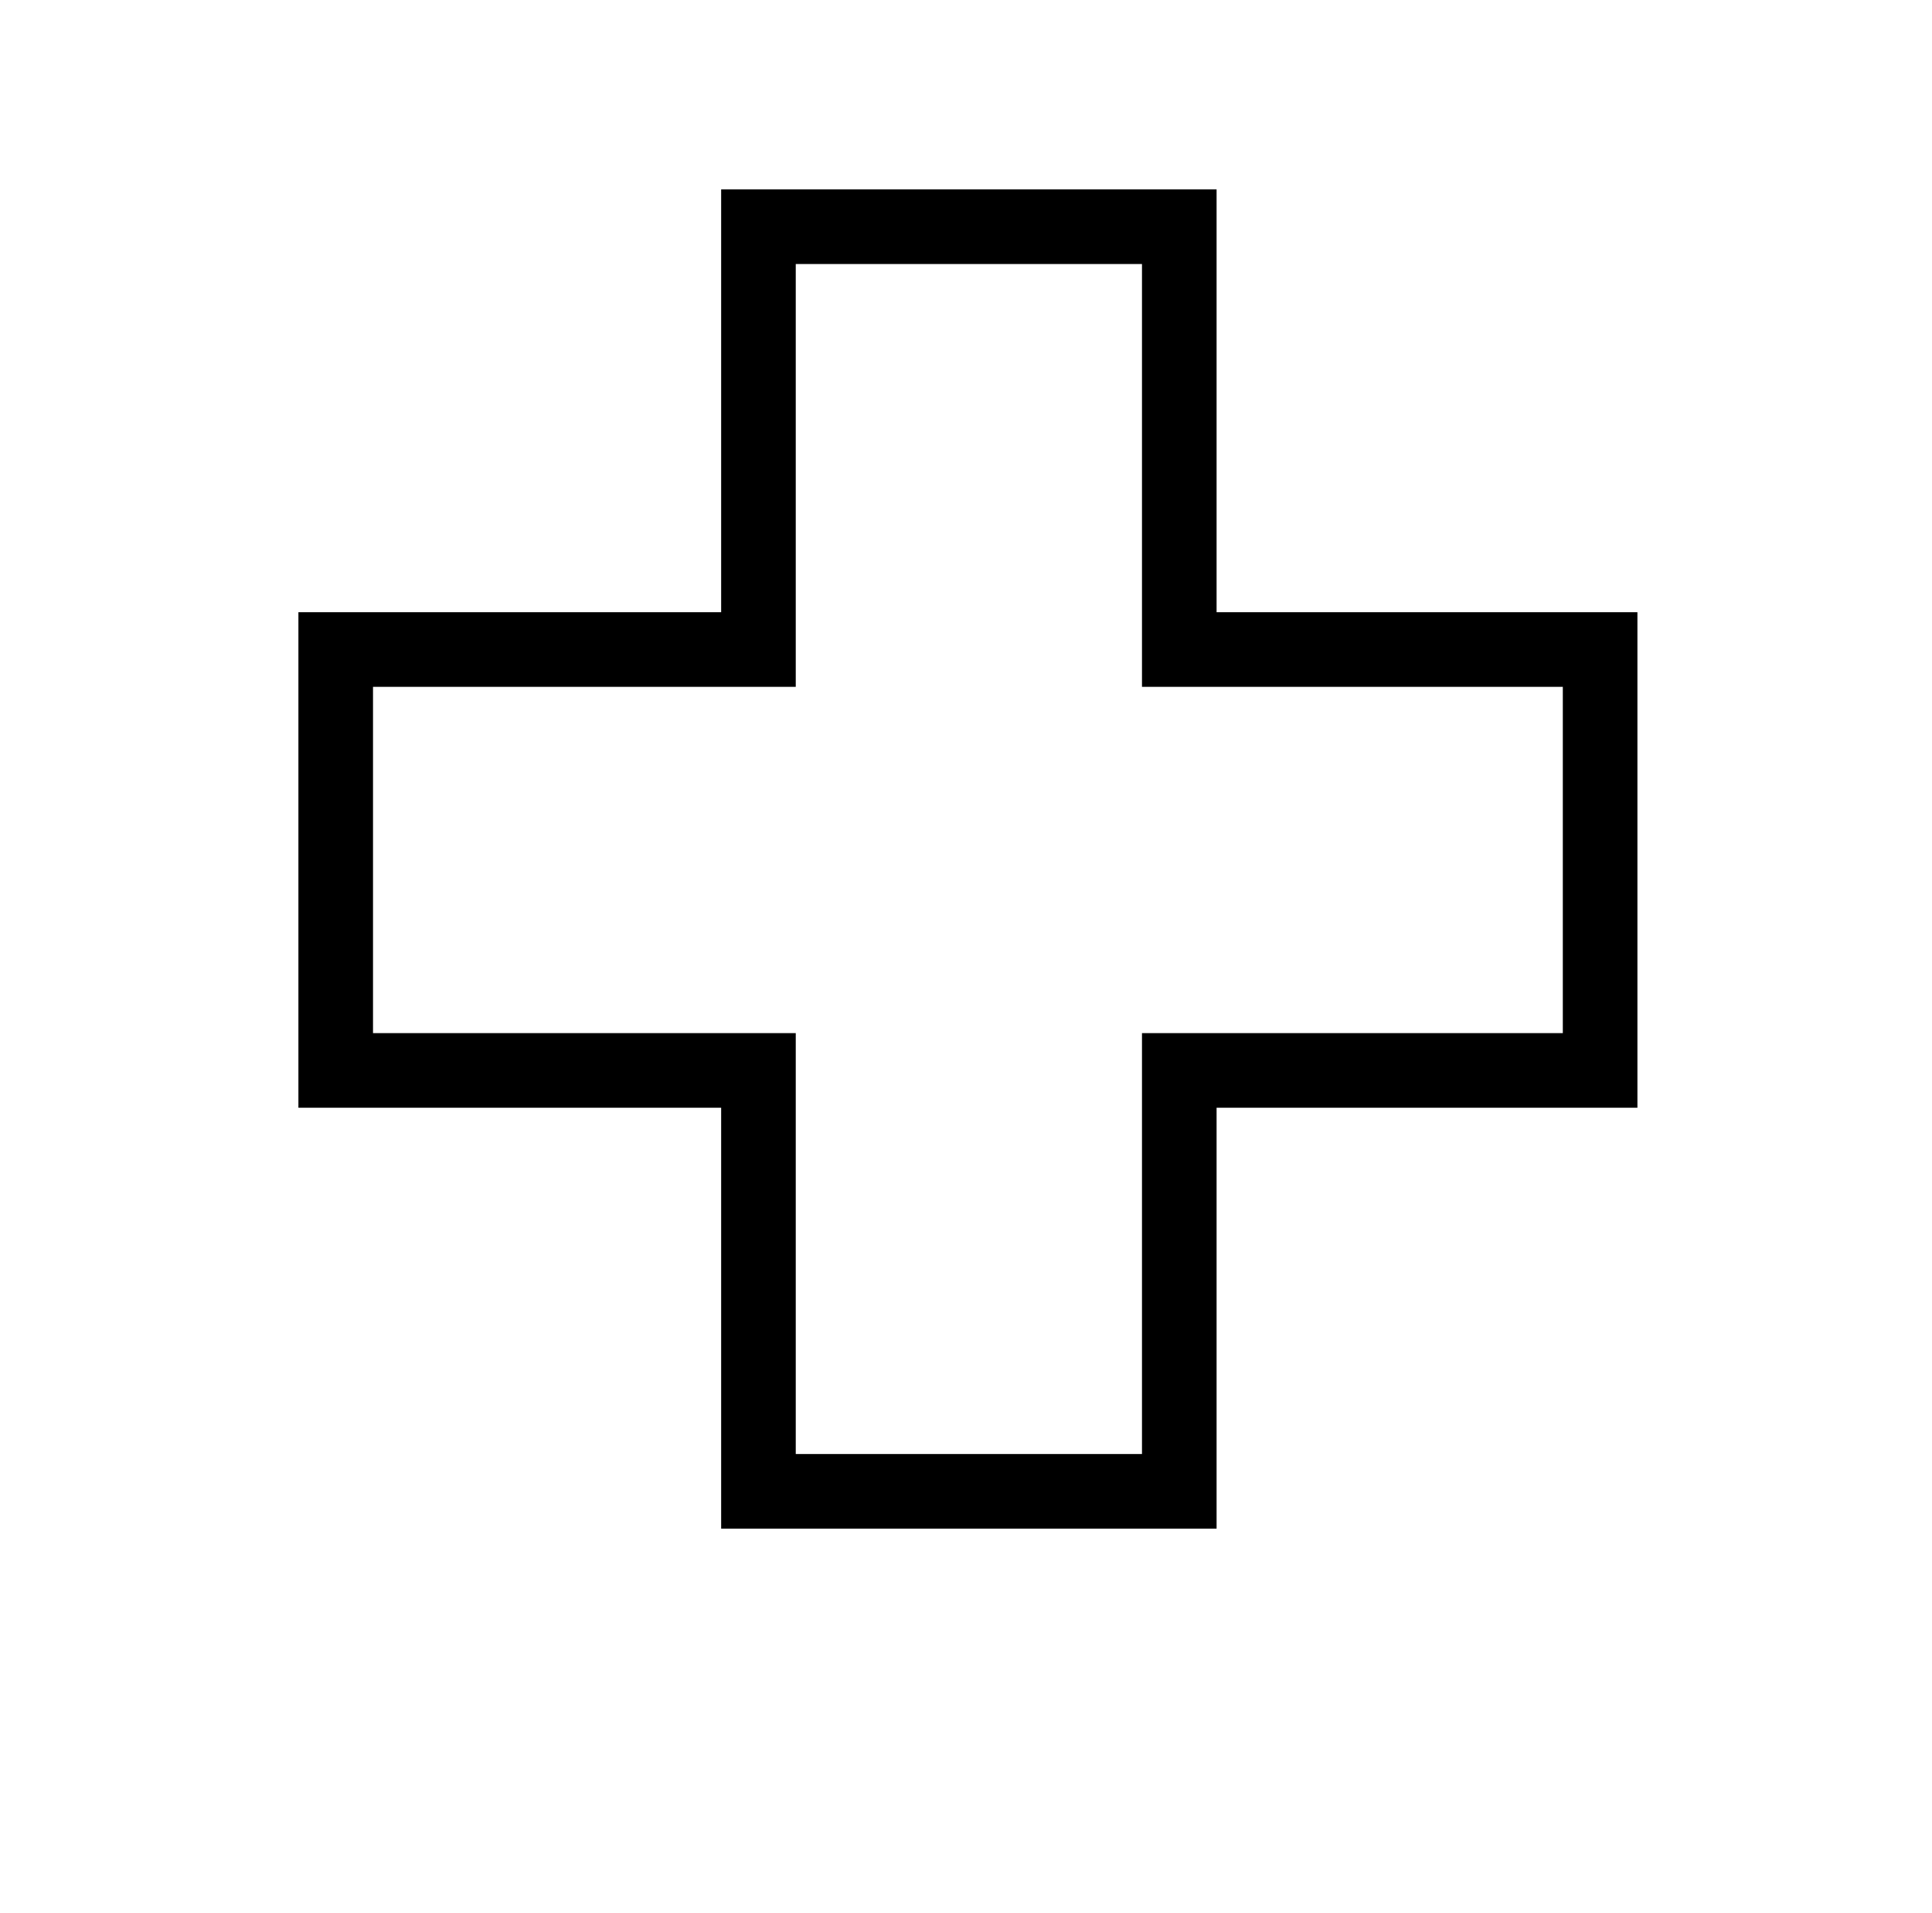 <?xml version="1.0" standalone="no"?>
<!DOCTYPE svg PUBLIC "-//W3C//DTD SVG 1.1//EN" "http://www.w3.org/Graphics/SVG/1.1/DTD/svg11.dtd" >
<svg xmlns="http://www.w3.org/2000/svg" xmlns:xlink="http://www.w3.org/1999/xlink" version="1.1" viewBox="-10 0 1010 1000">
   <path fill="currentColor"
d="M846 579h-220v220h-259v-220h-221v-259h221v-221h259v221h220v259zM807 540v-181h-220v-221h-181v221h-221v181h221v220h181v-220h220z" />
</svg>
